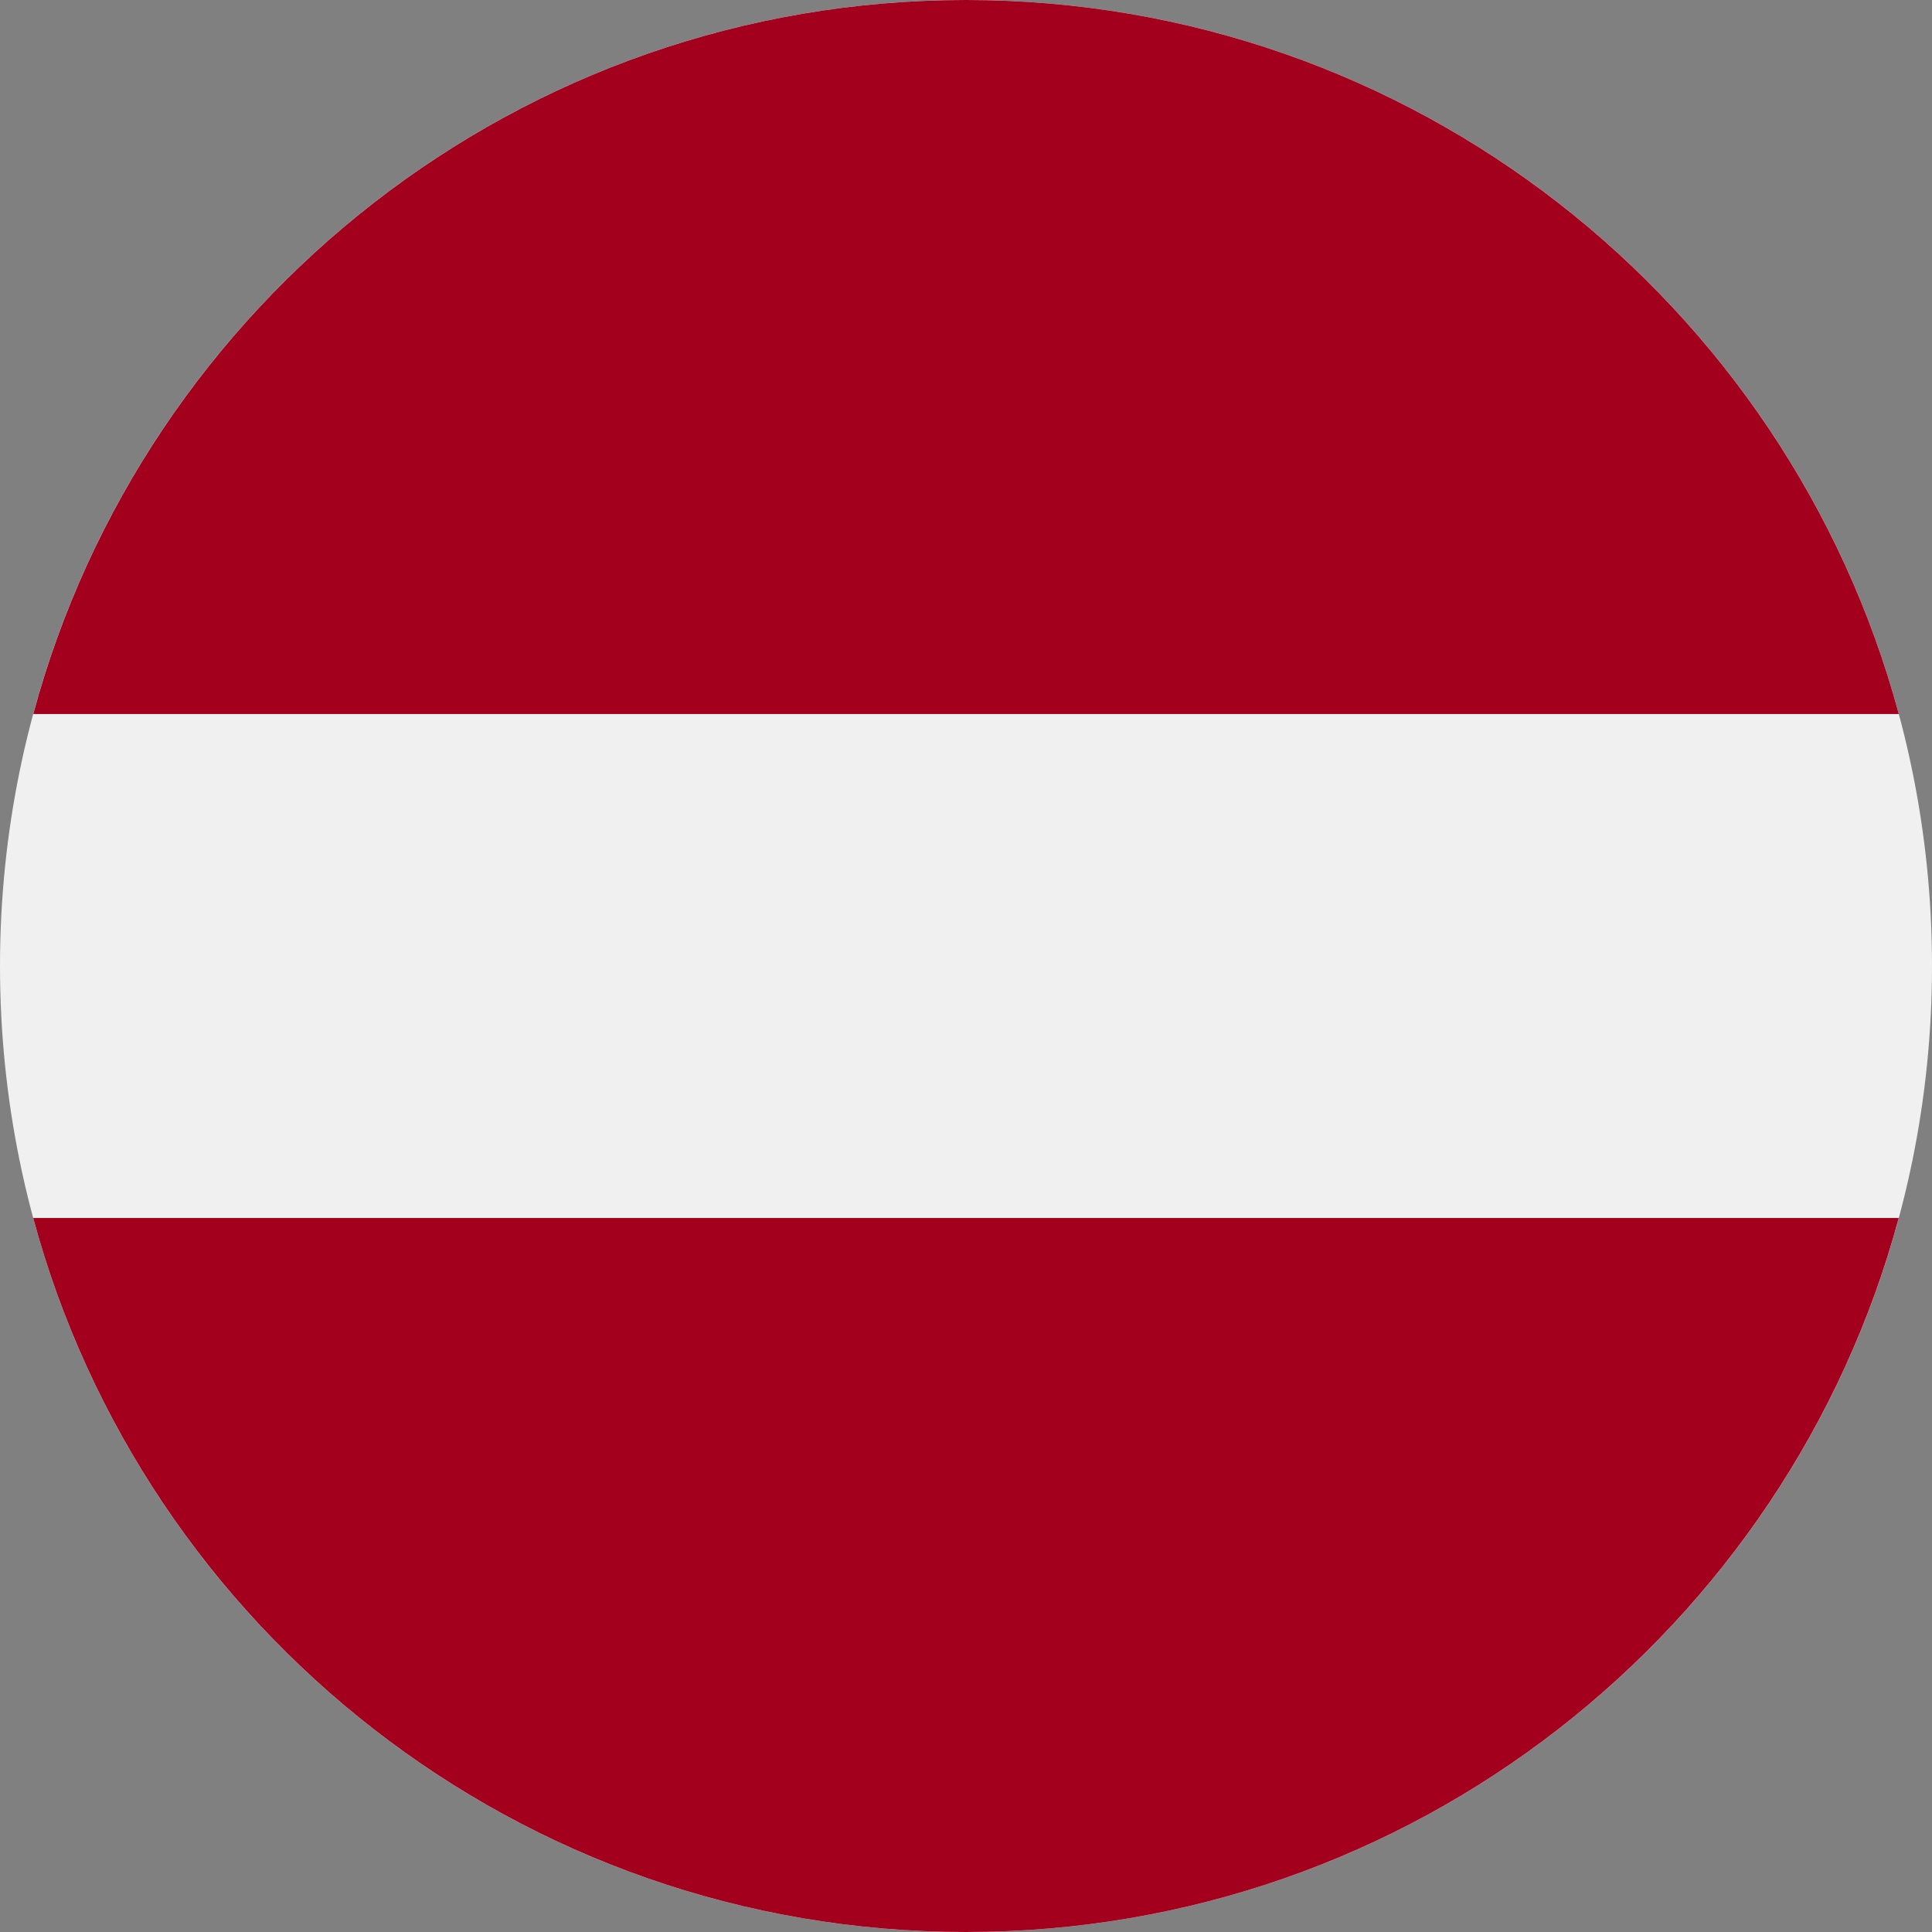 <svg width="32" height="32" fill="none" xmlns="http://www.w3.org/2000/svg"><rect width="100%" height="100%" fill="#808080" stroke="none"/><g clip-path="url(#clip0_54_1631)"><path d="M16 32c8.837 0 16-7.163 16-16S24.837 0 16 0 0 7.163 0 16s7.163 16 16 16z" fill="#F0F0F0"/><path d="M16 0C8.608 0 2.387 5.014.551 11.826H31.45C29.613 5.014 23.392 0 16 0zm0 32c7.392 0 13.613-5.014 15.449-11.826H.55C2.387 26.986 8.608 32 16 32z" fill="#A2001D"/></g><defs><clipPath id="clip0_54_1631"><path fill="#fff" d="M0 0h32v32H0z"/></clipPath></defs></svg>